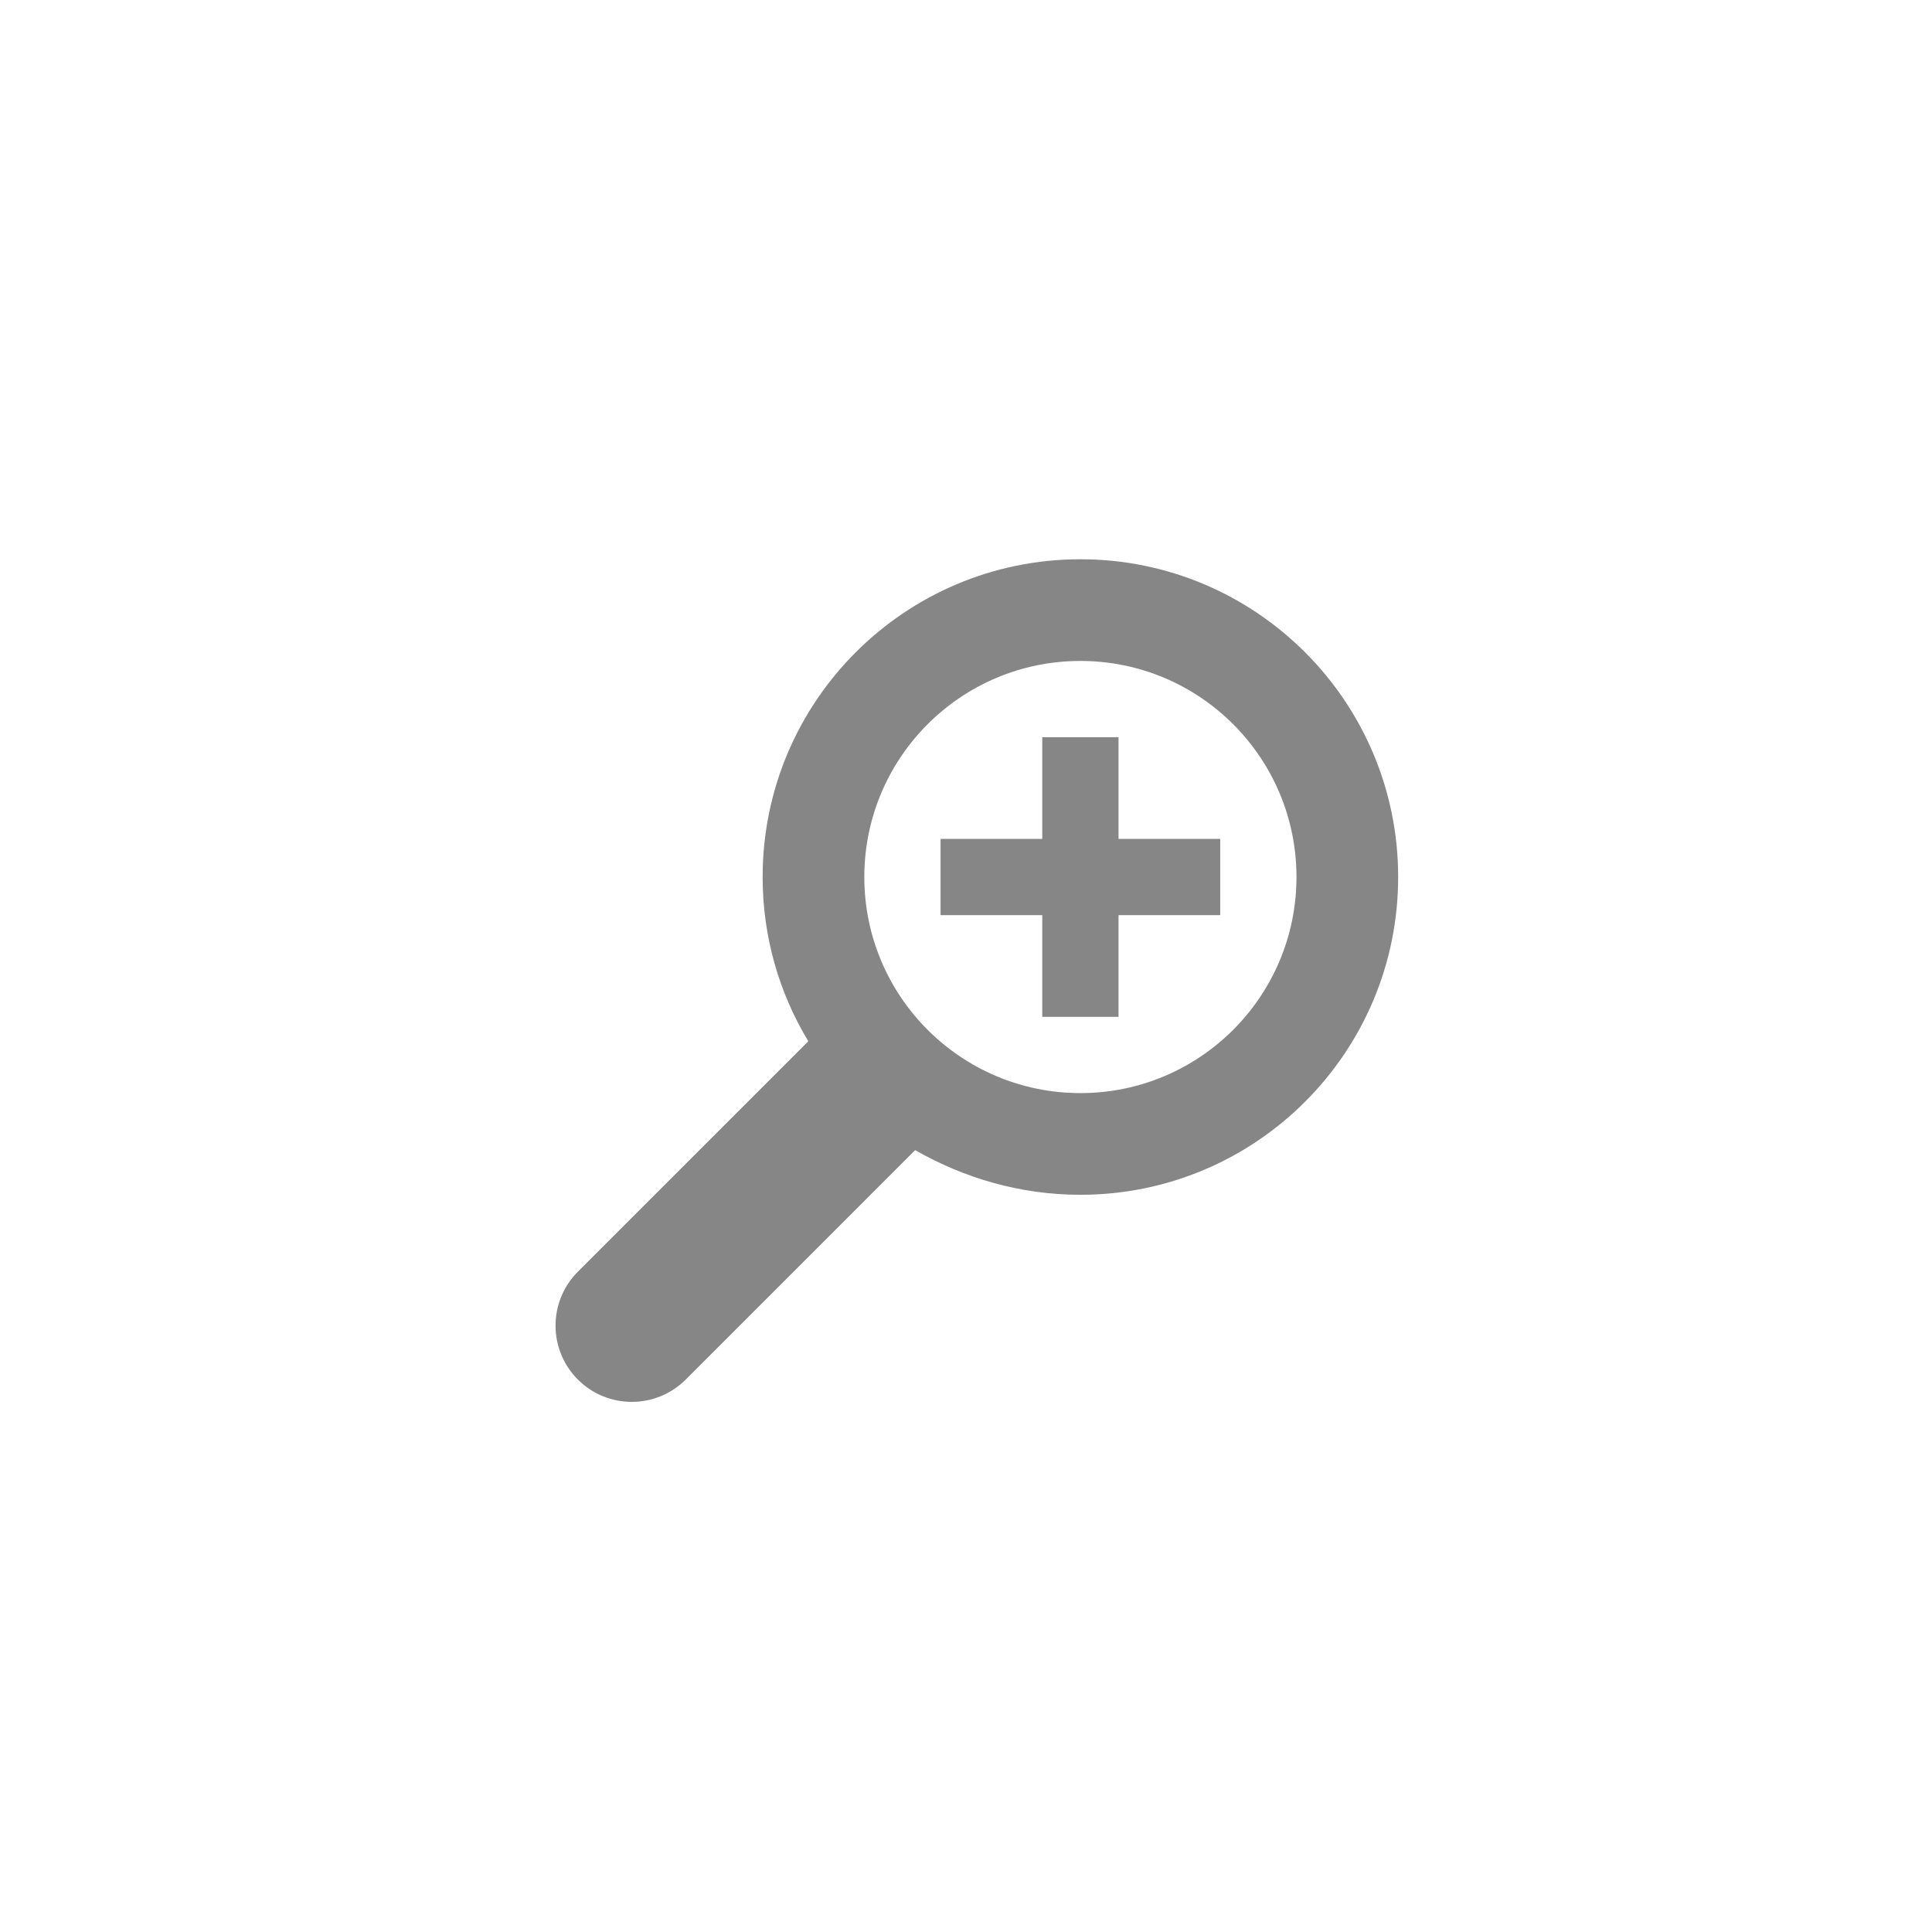 <?xml version="1.0" encoding="UTF-8" standalone="no"?>
<svg
   xmlns:dc="http://purl.org/dc/elements/1.1/"
   xmlns:cc="http://creativecommons.org/ns#"
   xmlns:rdf="http://www.w3.org/1999/02/22-rdf-syntax-ns#"
   xmlns:svg="http://www.w3.org/2000/svg"
   xmlns="http://www.w3.org/2000/svg"
   xmlns:sodipodi="http://sodipodi.sourceforge.net/DTD/sodipodi-0.dtd"
   xmlns:inkscape="http://www.inkscape.org/namespaces/inkscape"
   version="1.1"
   width="76"
   height="76"
   viewBox="0 0 76.00 76.00"
   enable-background="new 0 0 76.00 76.00"
   xml:space="preserve"
   id="svg2"
   inkscape:version="0.48.4 r9939"
   sodipodi:docname="appbar.magnify.add.svg"><defs
   id="defs8" /><sodipodi:namedview
   pagecolor="#ffffff"
   bordercolor="#666666"
   borderopacity="1"
   objecttolerance="10"
   gridtolerance="10"
   guidetolerance="10"
   inkscape:pageopacity="0"
   inkscape:pageshadow="2"
   inkscape:window-width="678"
   inkscape:window-height="480"
   id="namedview6"
   showgrid="false"
   inkscape:zoom="3.1052632"
   inkscape:cx="38"
   inkscape:cy="38"
   inkscape:window-x="233"
   inkscape:window-y="520"
   inkscape:window-maximized="0"
   inkscape:current-layer="svg2" />
	<path
   fill="#000000"
   fill-opacity="1"
   stroke-width="0.2"
   stroke-linejoin="round"
   d="M 42.5,22C 49.404,22 55,27.596 55,34.5C 55,41.404 49.404,47 42.5,47C 40.136,47 37.925,46.343 36,45.243L 26.975,54.268C 25.803,55.439 23.904,55.439 22.732,54.268C 21.561,53.096 21.561,51.197 22.732,50.025L 31.797,40.961C 30.657,39.075 30,36.864 30,34.5C 30,27.596 35.596,22 42.5,22 Z M 42.5,26C 37.806,26 34,29.806 34,34.5C 34,39.194 37.806,43 42.5,43C 47.194,43 51,39.194 51,34.5C 51,29.806 47.194,26 42.5,26 Z M 41,29L 44,29L 44,33L 48,33L 48,36L 44,36L 44,40L 41,40L 41,36L 37,36L 37,33L 41,33L 41,29 Z "
   id="path4"
   style="fill:#868686;fill-opacity:1" />
</svg>